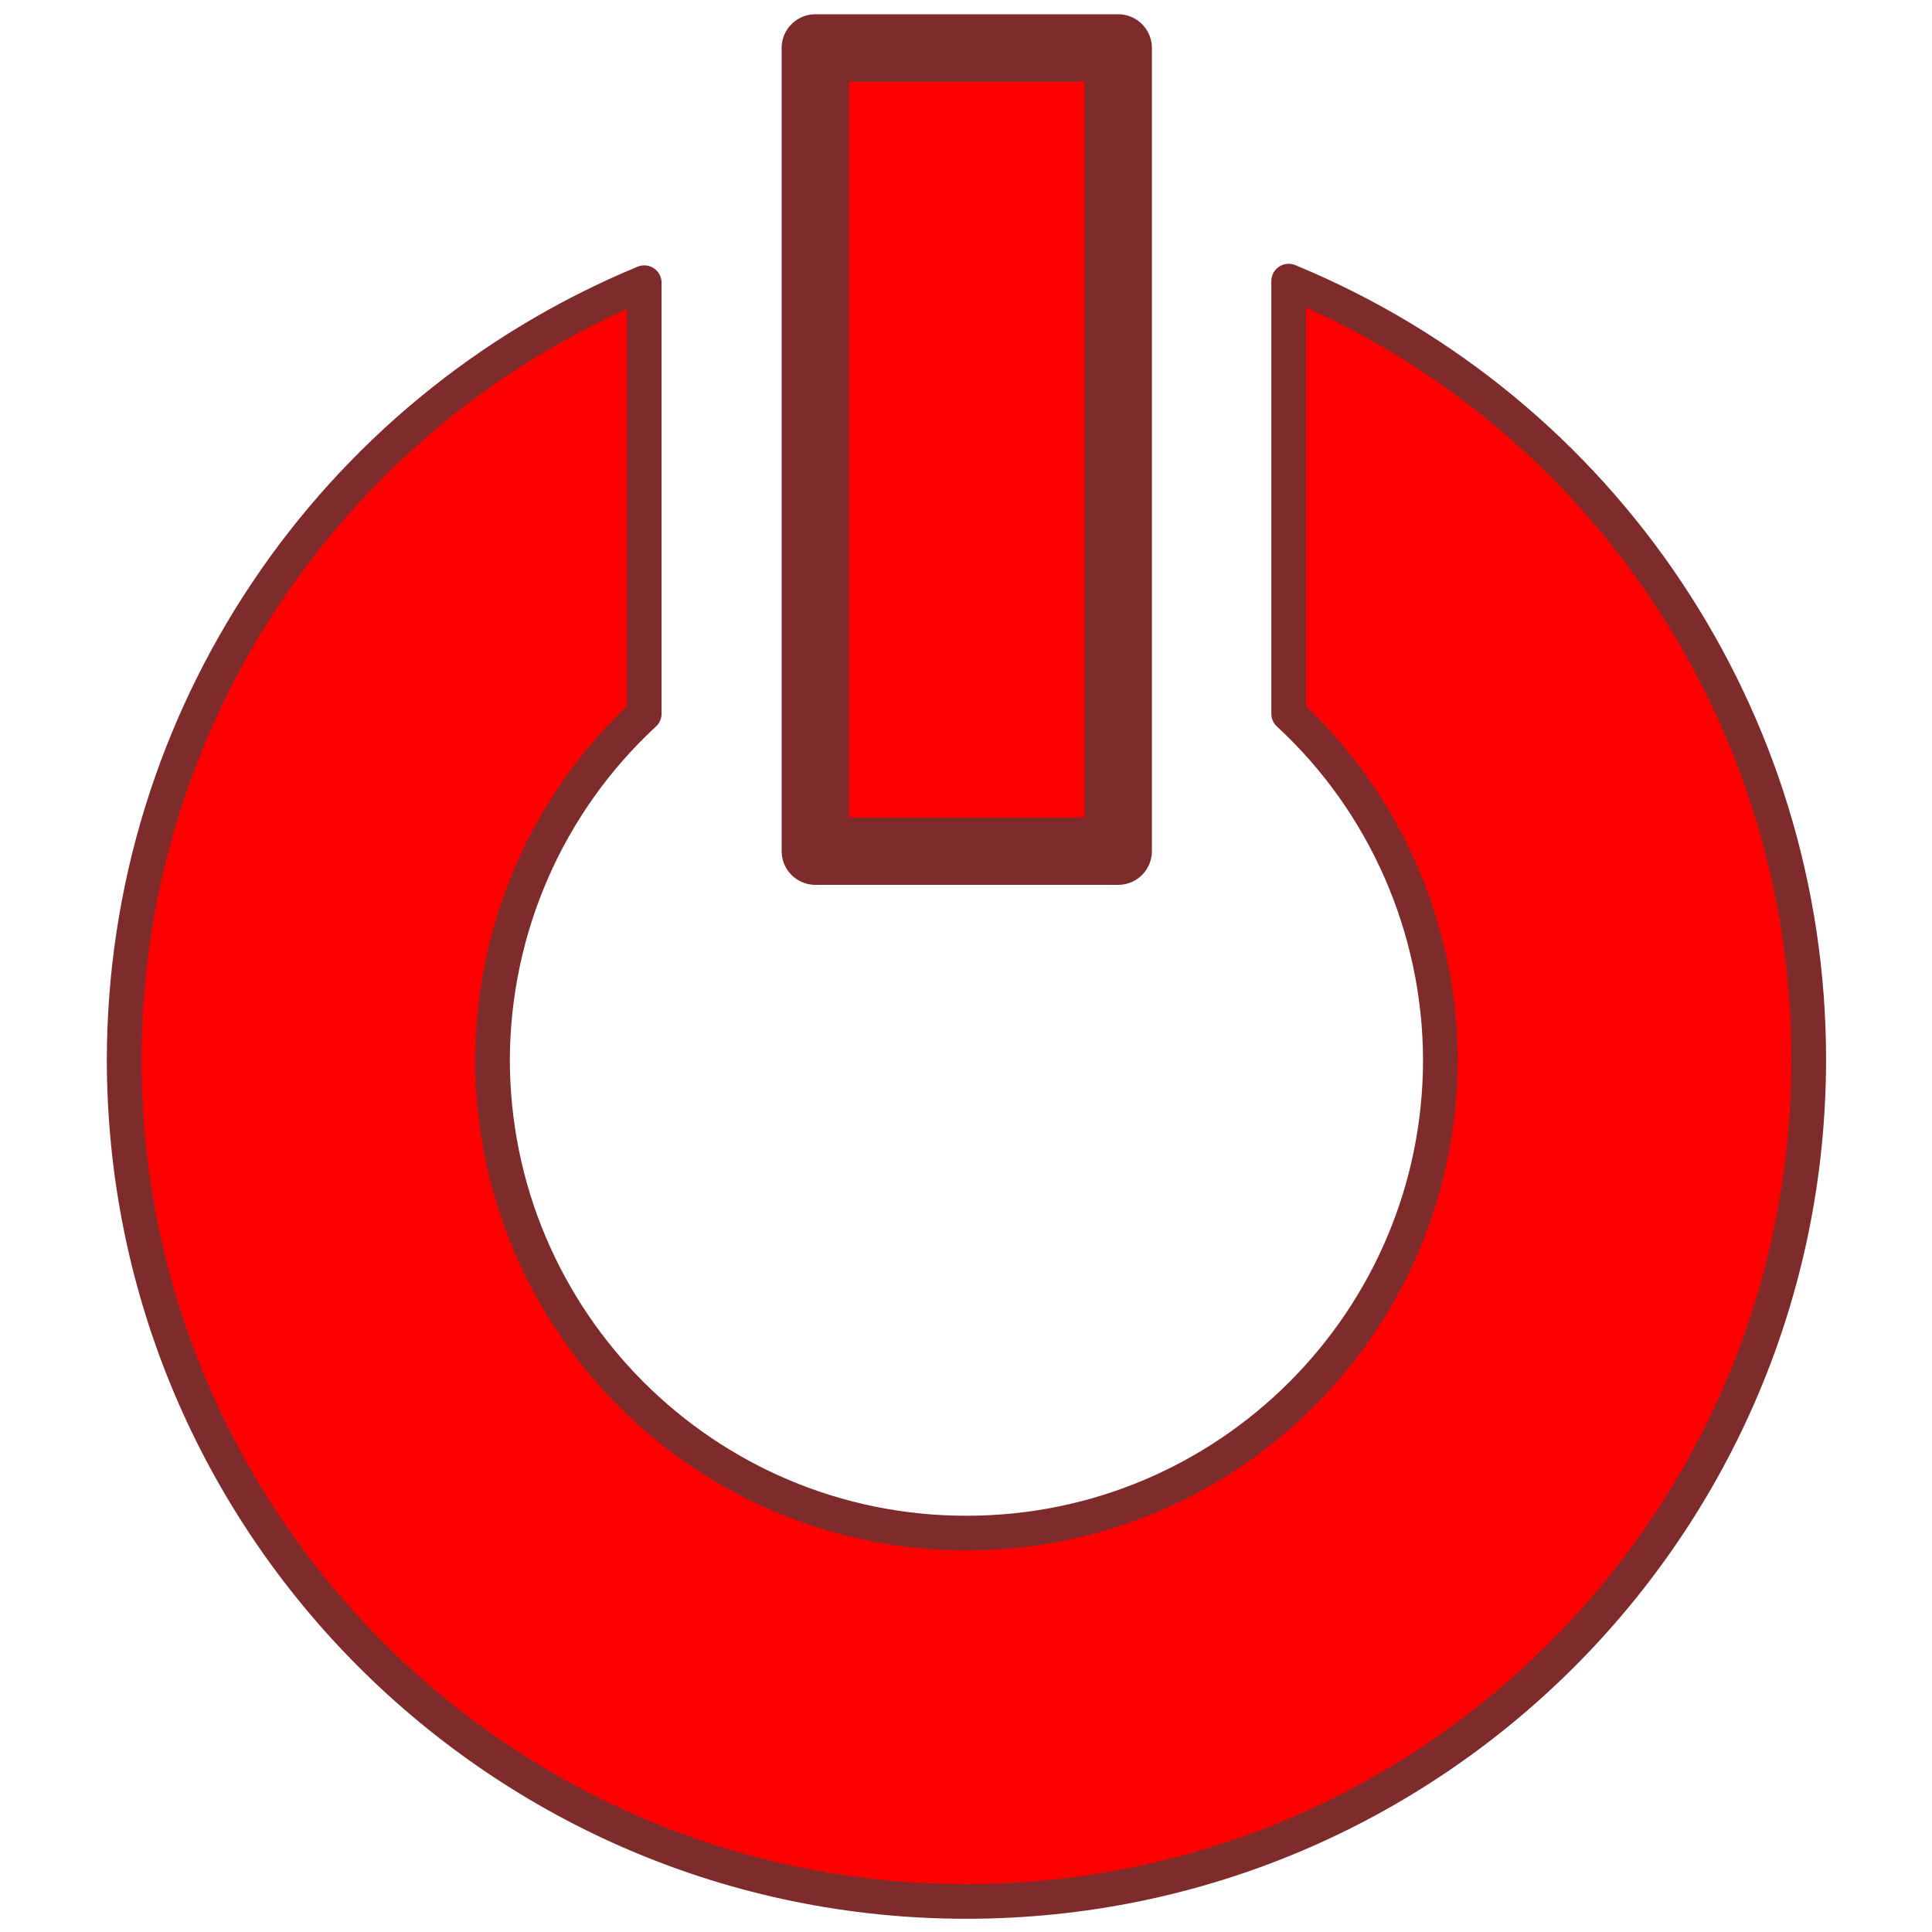 <?xml version="1.0" encoding="UTF-8" standalone="no"?>
<!-- Created with Inkscape (http://www.inkscape.org/) -->

<svg
   width="32"
   height="32"
   viewBox="0 0 8.467 8.467"
   version="1.1"
   id="svg1517"
   sodipodi:docname="OnOfft.svg"
   inkscape:version="1.3 (0e150ed6c4, 2023-07-21)"
   xml:space="preserve"
   xmlns:inkscape="http://www.inkscape.org/namespaces/inkscape"
   xmlns:sodipodi="http://sodipodi.sourceforge.net/DTD/sodipodi-0.dtd"
   xmlns="http://www.w3.org/2000/svg"
   xmlns:svg="http://www.w3.org/2000/svg"><sodipodi:namedview
     id="namedview1519"
     pagecolor="#505050"
     bordercolor="#eeeeee"
     borderopacity="1"
     inkscape:showpageshadow="0"
     inkscape:pageopacity="0"
     inkscape:pagecheckerboard="0"
     inkscape:deskcolor="#505050"
     inkscape:document-units="mm"
     showgrid="false"
     inkscape:zoom="3.3638608"
     inkscape:cx="8.9183238"
     inkscape:cy="-12.188376"
     inkscape:window-width="1280"
     inkscape:window-height="961"
     inkscape:window-x="-8"
     inkscape:window-y="-8"
     inkscape:window-maximized="1"
     inkscape:current-layer="svg1517" /><defs
     id="defs1514" /><g
     inkscape:label="Calque 1"
     id="layer1"
     transform="translate(12.897,-0.351)" /><g
     inkscape:label="Calque 1"
     id="layer1-9"
     transform="translate(4.898,0.088)" /><g
     id="g34"
     transform="matrix(1.394,0,0,1.394,-17.076,-9.913)"><path
       id="circle34"
       style="fill:#fe0000;fill-rule:evenodd;stroke:#7e2b2b;stroke-width:0.109;stroke-linecap:round;stroke-linejoin:round;stroke-opacity:1"
       d="m 16.301,7.995 v 1.36 c 0.303,0.28 0.475,0.674 0.477,1.086 7.4e-5,0.823 -0.667,1.49 -1.49,1.49 -0.823,7.4e-5 -1.49,-0.667 -1.49,-1.49 0.002,-0.413 0.174,-0.806 0.477,-1.086 v -1.355 c -0.988,0.409 -1.633,1.372 -1.635,2.441 -8e-6,1.462 1.186,2.648 2.648,2.648 1.462,8e-6 2.648,-1.186 2.648,-2.648 -6.3e-5,-1.071 -0.645,-2.037 -1.635,-2.446 z"
       sodipodi:nodetypes="ccccccccccc" /><rect
       style="fill:#fe0000;fill-opacity:1;fill-rule:evenodd;stroke:#7e2b2b;stroke-width:0.212;stroke-linecap:round;stroke-linejoin:round;stroke-dasharray:none;stroke-opacity:1"
       id="rect33"
       width="0.952"
       height="2.525"
       x="14.813"
       y="7.262" /></g></svg>
